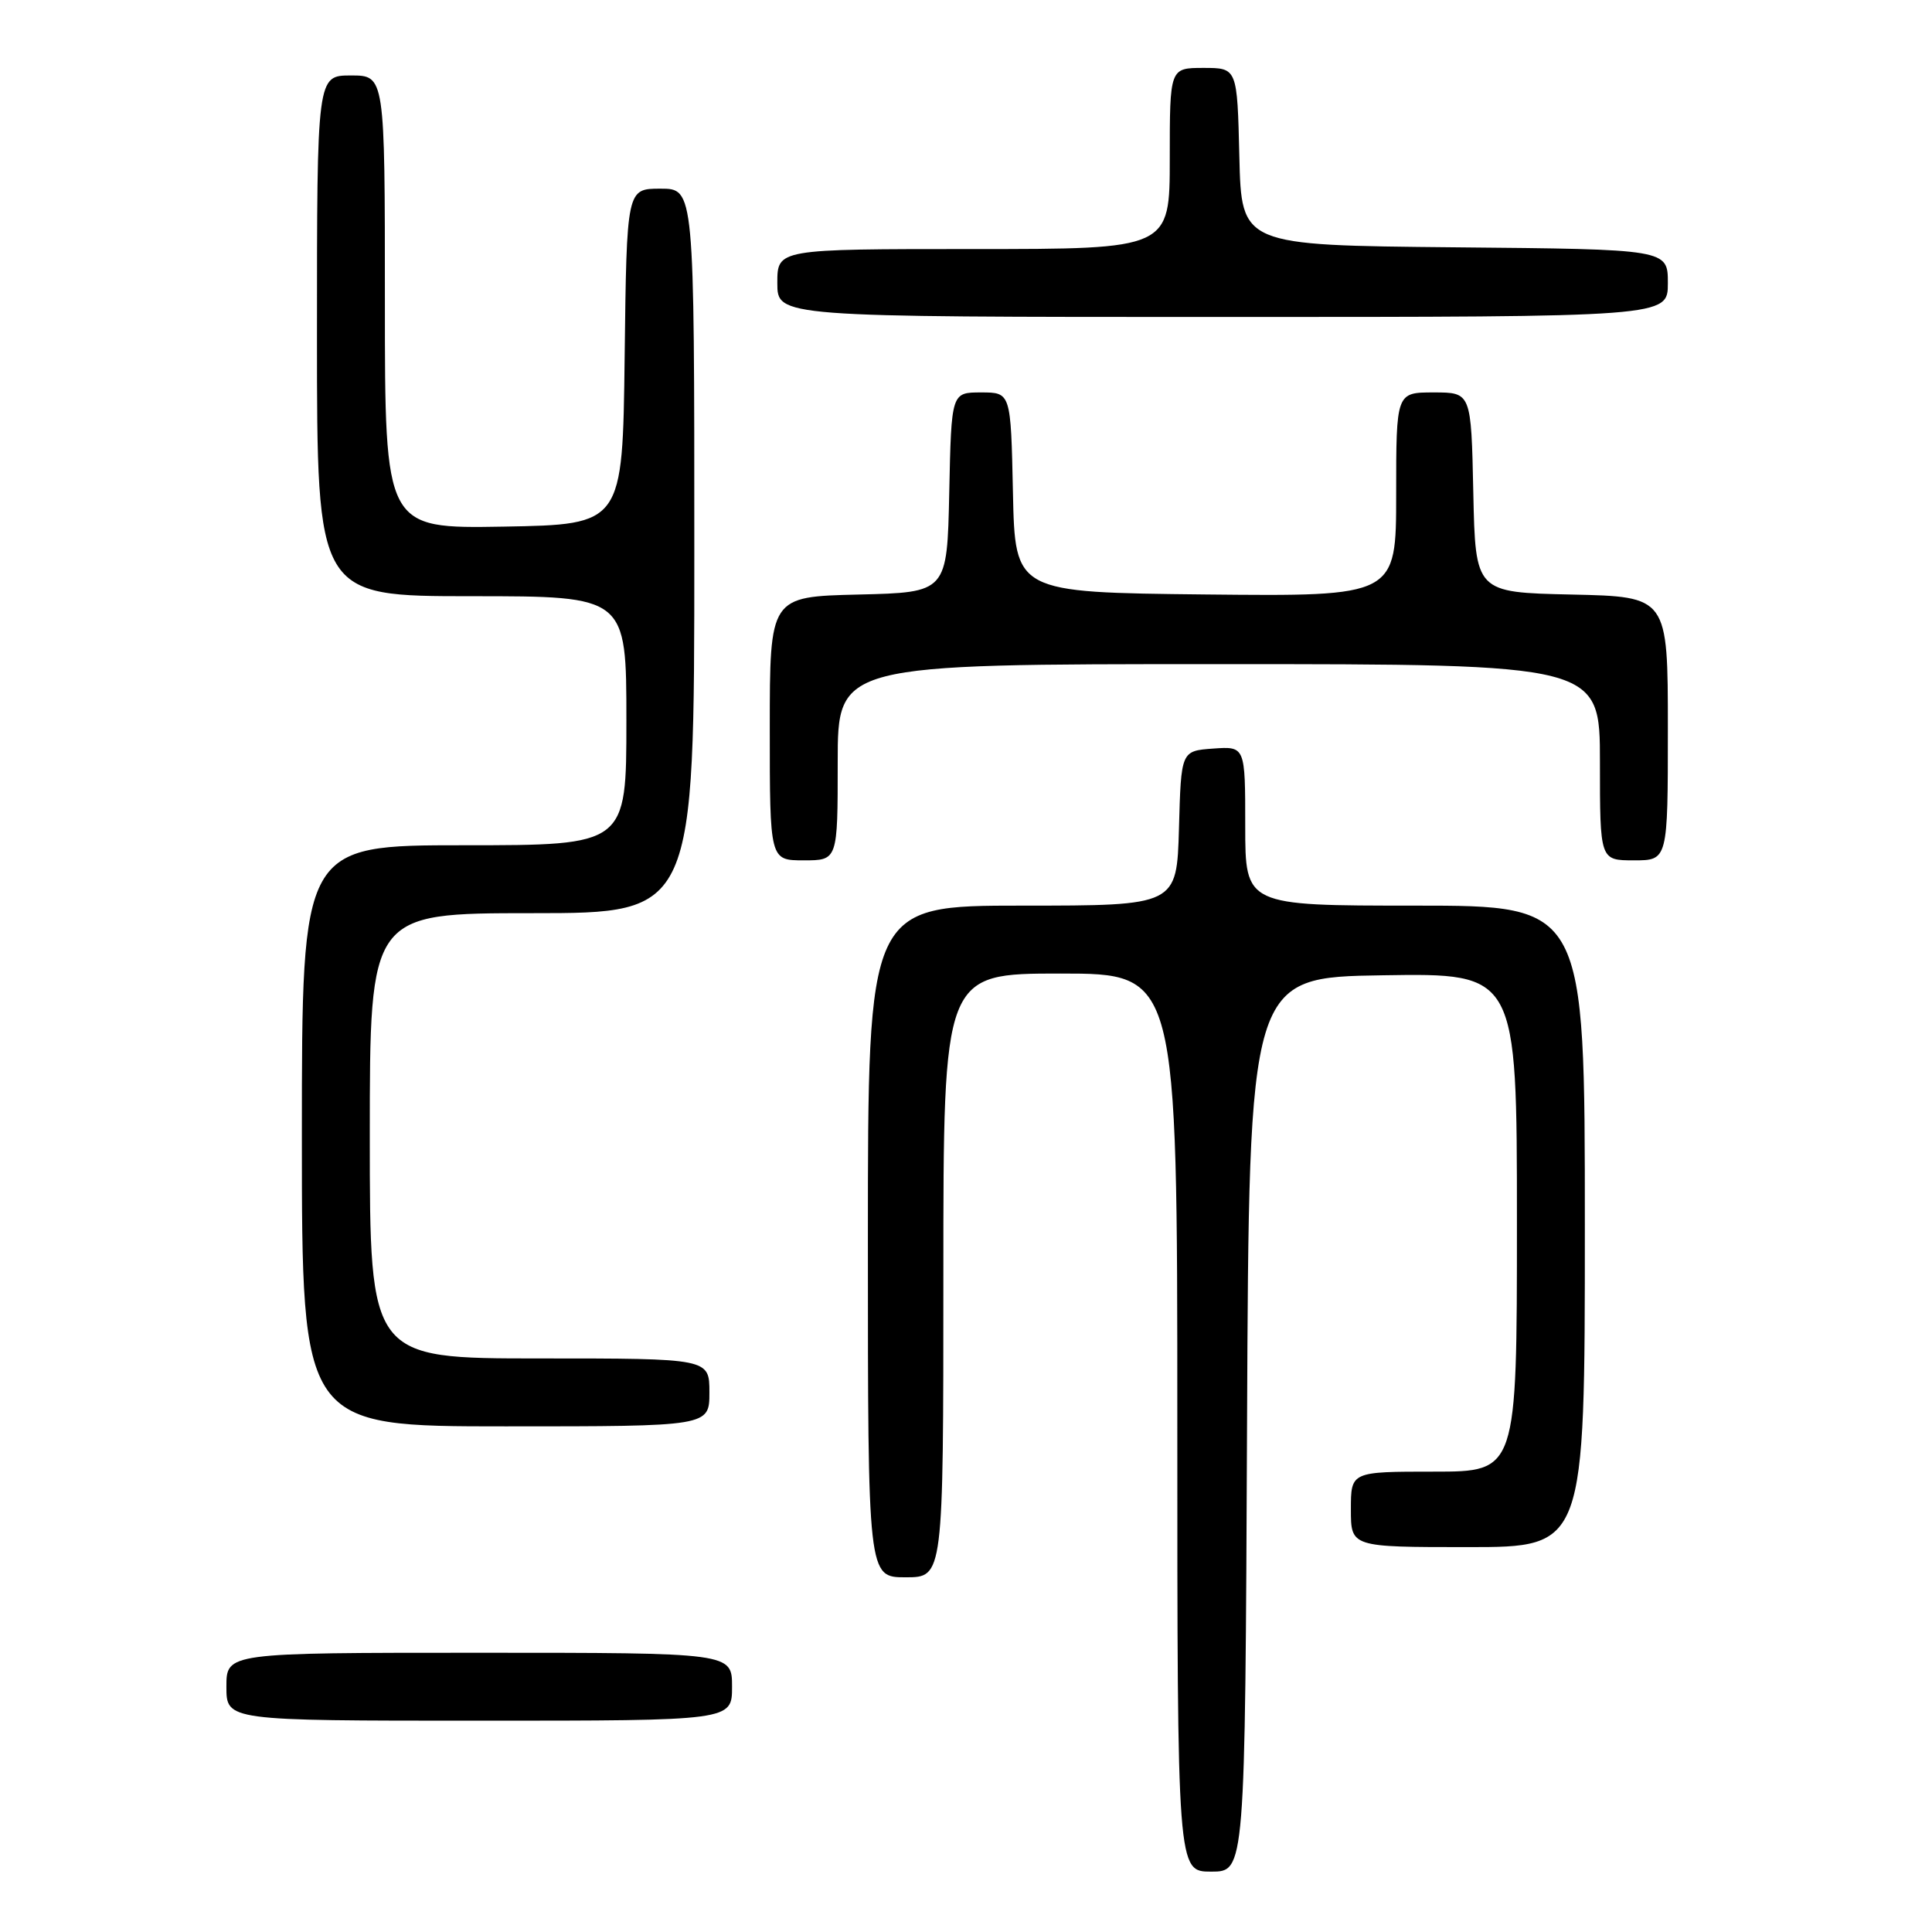 <?xml version="1.0" encoding="UTF-8" standalone="no"?>
<!DOCTYPE svg PUBLIC "-//W3C//DTD SVG 1.1//EN" "http://www.w3.org/Graphics/SVG/1.1/DTD/svg11.dtd" >
<svg xmlns="http://www.w3.org/2000/svg" xmlns:xlink="http://www.w3.org/1999/xlink" version="1.1" viewBox="0 0 256 256">
 <g >
 <path fill="currentColor"
d=" M 165.24 188.75 C 165.50 129.50 165.50 129.50 183.25 129.23 C 201.00 128.95 201.00 128.95 201.00 161.98 C 201.00 195.00 201.00 195.00 190.00 195.00 C 179.00 195.00 179.00 195.00 179.00 200.00 C 179.00 205.00 179.00 205.00 194.50 205.00 C 210.00 205.00 210.00 205.00 210.00 162.50 C 210.00 120.00 210.00 120.00 187.50 120.00 C 165.00 120.00 165.00 120.00 165.00 109.44 C 165.00 98.89 165.00 98.89 160.75 99.19 C 156.50 99.50 156.50 99.50 156.22 109.75 C 155.93 120.00 155.93 120.00 135.47 120.00 C 115.00 120.00 115.00 120.00 115.00 164.50 C 115.00 209.00 115.00 209.00 120.00 209.00 C 125.00 209.00 125.00 209.00 125.00 169.00 C 125.00 129.00 125.00 129.00 140.50 129.00 C 156.00 129.00 156.00 129.00 156.00 188.50 C 156.00 248.00 156.00 248.00 160.49 248.00 C 164.98 248.00 164.98 248.00 165.24 188.75 Z  M 97.00 223.50 C 97.00 219.00 97.00 219.00 63.50 219.00 C 30.00 219.00 30.00 219.00 30.00 223.50 C 30.00 228.00 30.00 228.00 63.50 228.00 C 97.00 228.00 97.00 228.00 97.00 223.50 Z  M 94.00 184.50 C 94.00 180.00 94.00 180.00 71.50 180.00 C 49.00 180.00 49.00 180.00 49.00 150.50 C 49.00 121.00 49.00 121.00 70.50 121.00 C 92.00 121.00 92.00 121.00 92.00 73.00 C 92.00 25.00 92.00 25.00 87.52 25.00 C 83.04 25.00 83.04 25.00 82.77 47.25 C 82.50 69.50 82.50 69.50 66.75 69.78 C 51.00 70.05 51.00 70.05 51.00 40.03 C 51.00 10.00 51.00 10.00 46.50 10.00 C 42.00 10.00 42.00 10.00 42.00 44.50 C 42.00 79.00 42.00 79.00 62.50 79.00 C 83.00 79.00 83.00 79.00 83.00 95.50 C 83.00 112.00 83.00 112.00 61.50 112.00 C 40.00 112.00 40.00 112.00 40.00 150.50 C 40.00 189.00 40.00 189.00 67.00 189.00 C 94.00 189.00 94.00 189.00 94.00 184.50 Z  M 111.00 101.00 C 111.00 88.00 111.00 88.00 161.50 88.00 C 212.00 88.00 212.00 88.00 212.00 101.00 C 212.00 114.00 212.00 114.00 216.50 114.00 C 221.00 114.00 221.00 114.00 221.00 96.53 C 221.00 79.06 221.00 79.06 208.25 78.78 C 195.50 78.50 195.50 78.50 195.22 65.25 C 194.94 52.00 194.94 52.00 189.97 52.00 C 185.00 52.00 185.00 52.00 185.00 65.52 C 185.00 79.03 185.00 79.03 159.75 78.77 C 134.50 78.50 134.50 78.50 134.22 65.25 C 133.94 52.00 133.94 52.00 130.00 52.00 C 126.06 52.00 126.06 52.00 125.78 65.25 C 125.50 78.50 125.50 78.50 113.75 78.78 C 102.00 79.06 102.00 79.06 102.00 96.53 C 102.00 114.00 102.00 114.00 106.50 114.00 C 111.00 114.00 111.00 114.00 111.00 101.00 Z  M 221.00 37.52 C 221.00 33.03 221.00 33.03 192.75 32.77 C 164.50 32.50 164.50 32.50 164.22 20.75 C 163.94 9.00 163.94 9.00 159.47 9.00 C 155.00 9.00 155.00 9.00 155.00 21.00 C 155.00 33.00 155.00 33.00 129.00 33.00 C 103.00 33.00 103.00 33.00 103.00 37.50 C 103.00 42.00 103.00 42.00 162.00 42.00 C 221.00 42.00 221.00 42.00 221.00 37.52 Z "/>
</g>
</svg>